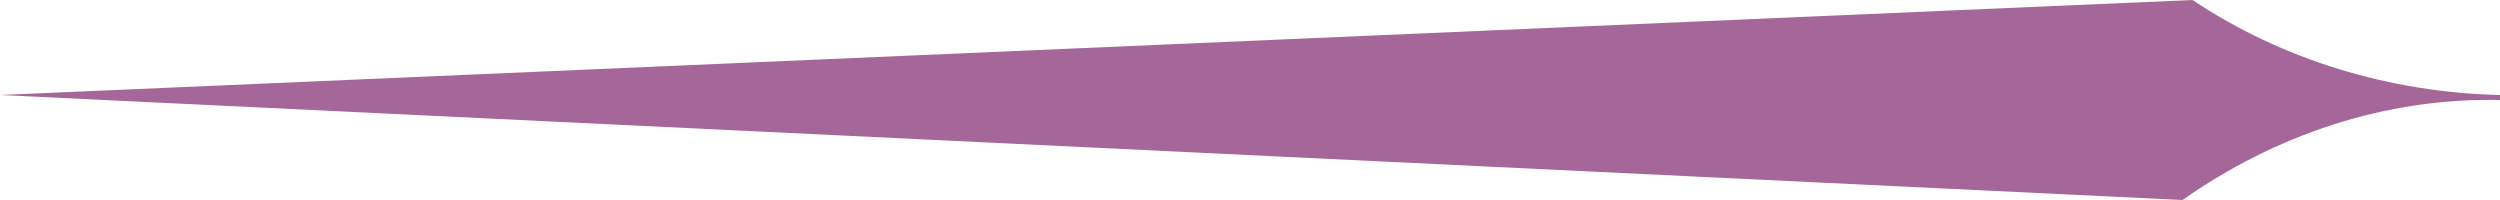 <?xml version="1.0" encoding="utf-8"?>
<!-- Generator: Adobe Illustrator 24.1.2, SVG Export Plug-In . SVG Version: 6.00 Build 0)  -->
<svg version="1.1" id="Calque_1" xmlns="http://www.w3.org/2000/svg" xmlns:xlink="http://www.w3.org/1999/xlink" x="0px" y="0px"
	 viewBox="0 0 100 8" style="enable-background:new 0 0 100 8;" xml:space="preserve">
<style type="text/css">
	.st0{fill:#A56799;}
</style>
<path class="st0" d="M87.3,8L87.3,8L0,3.8L87.7,0c3.6,2.4,7.9,3.7,12.3,3.8V4l0,0C95.4,3.9,91,5.4,87.3,8z"/>
</svg>
